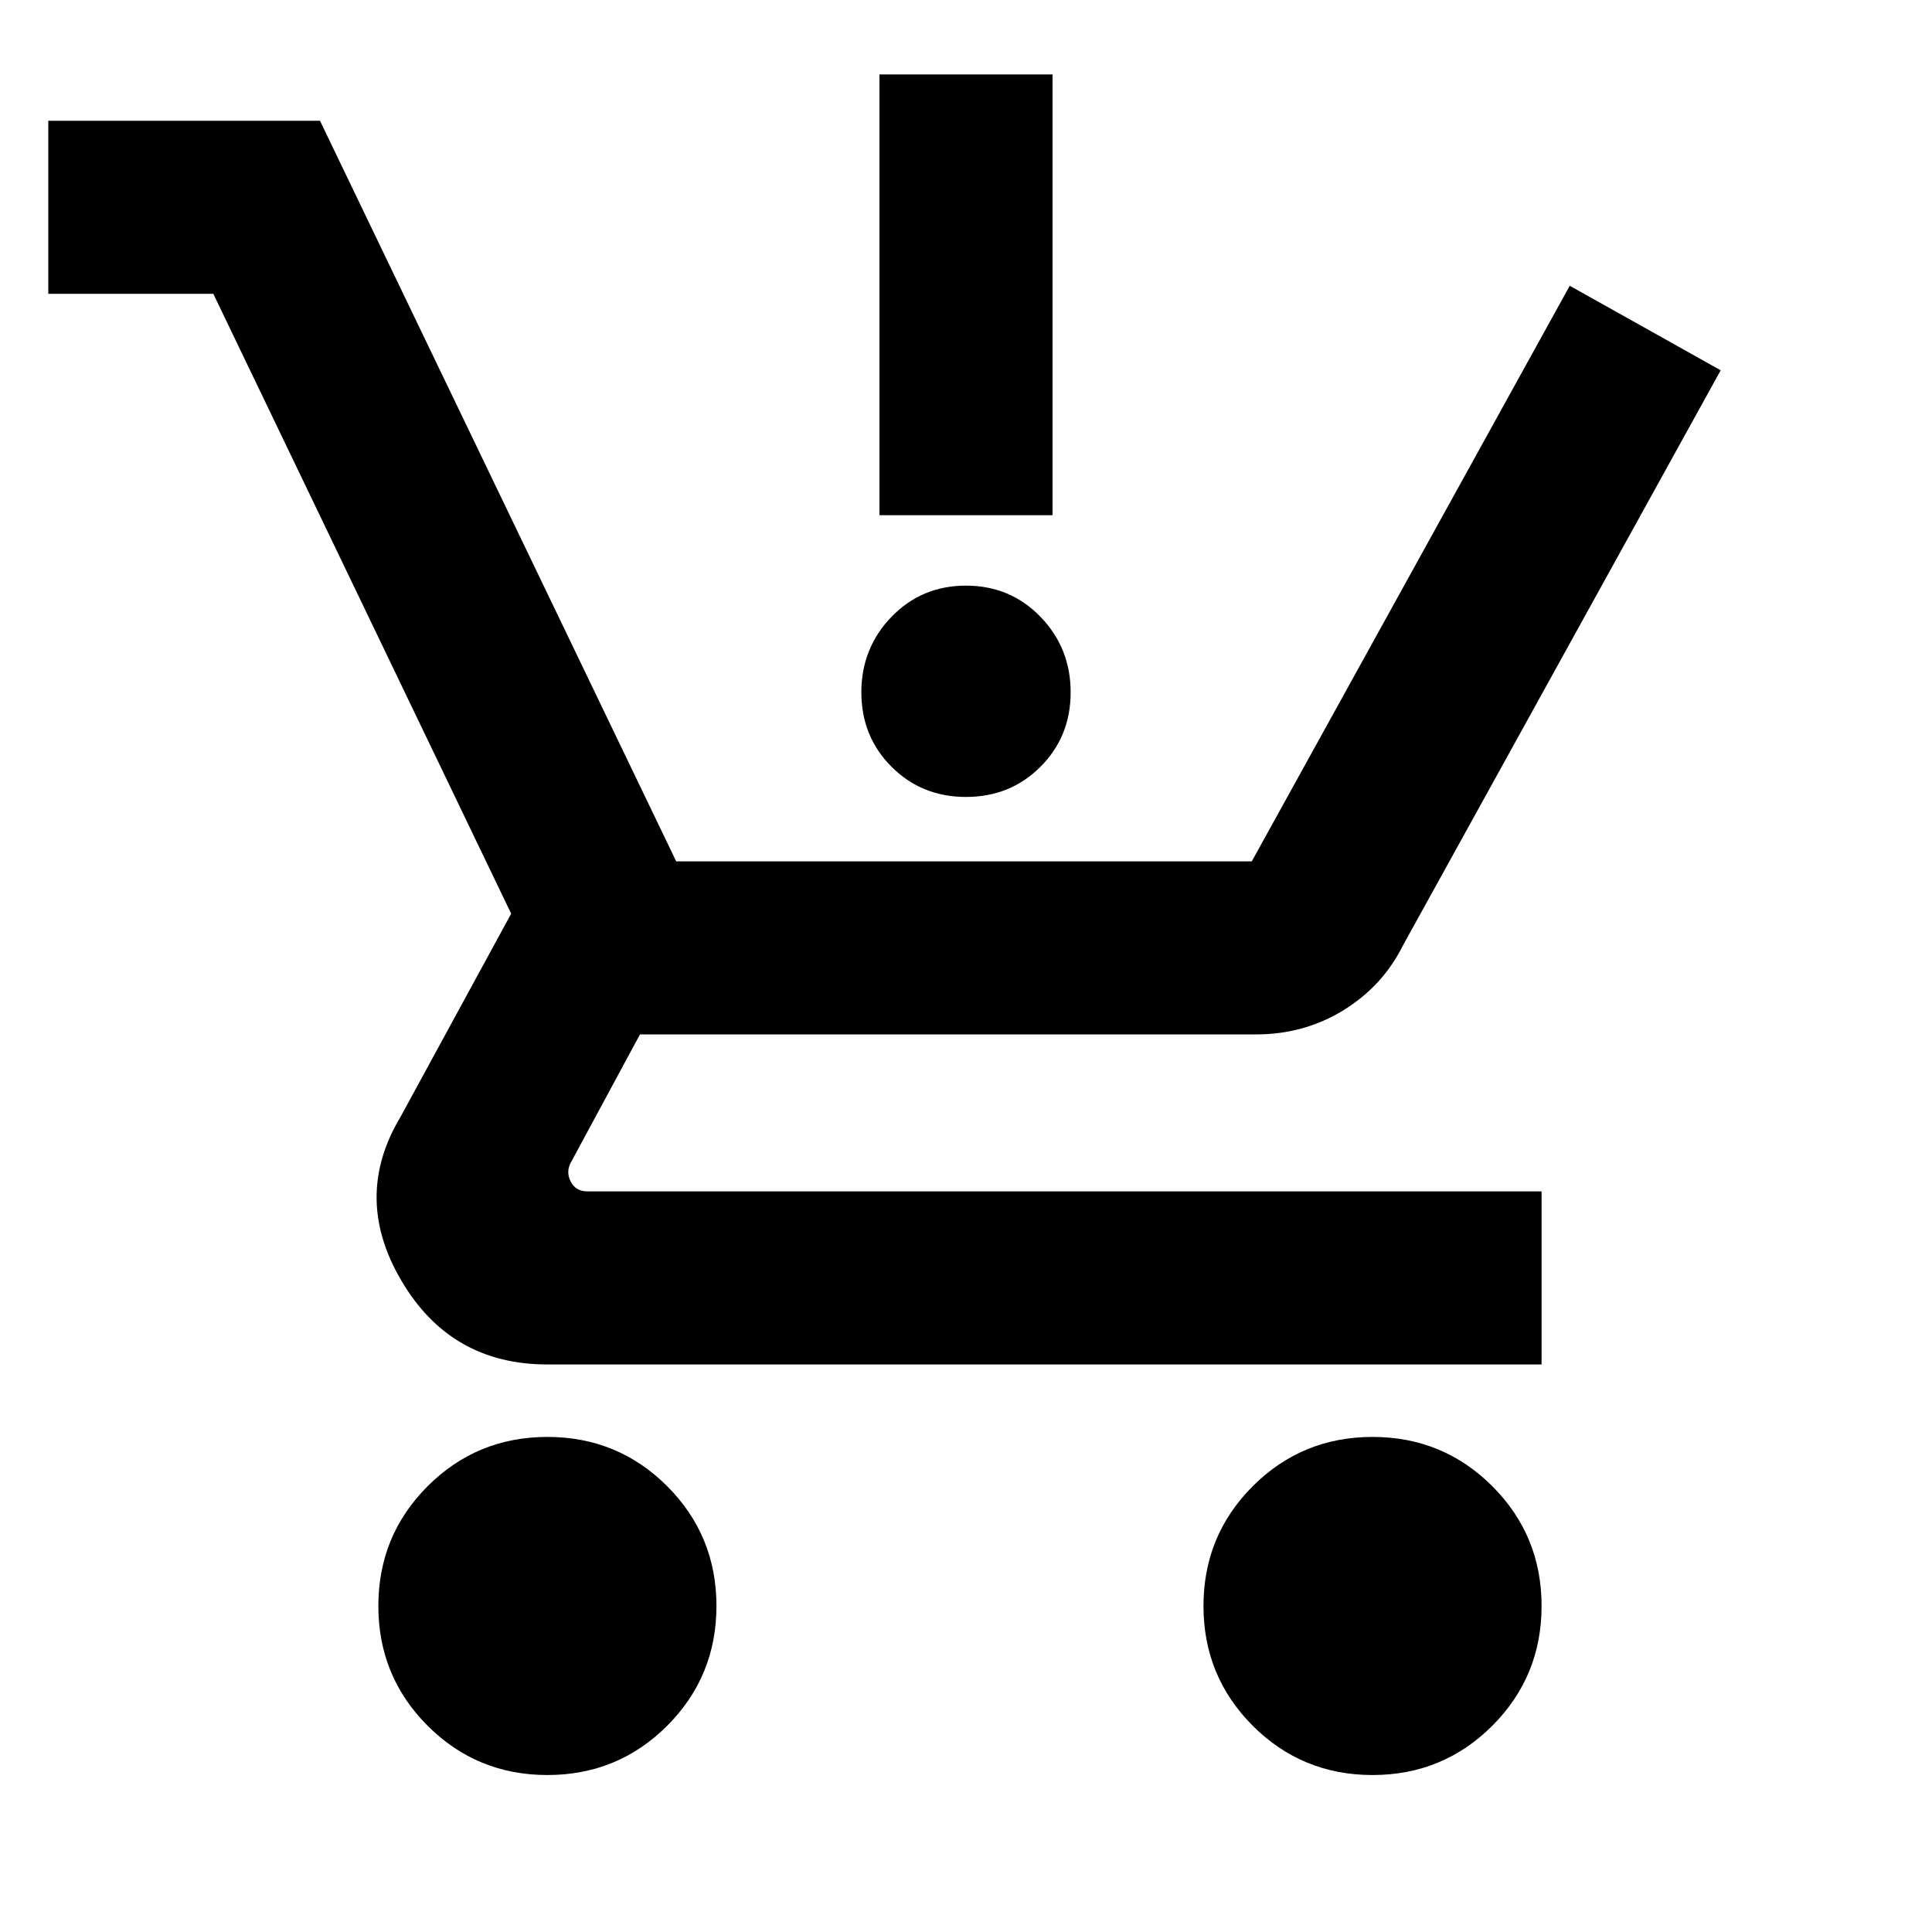 <svg xmlns="http://www.w3.org/2000/svg" height="24" width="24"><path d="M6.8 22.05Q5.925 22.05 5.312 21.438Q4.7 20.825 4.7 19.95Q4.7 19.075 5.312 18.462Q5.925 17.85 6.8 17.85Q7.675 17.85 8.288 18.462Q8.9 19.075 8.9 19.95Q8.9 20.825 8.288 21.438Q7.675 22.05 6.8 22.05ZM17.05 22.05Q16.175 22.05 15.562 21.438Q14.95 20.825 14.95 19.95Q14.95 19.075 15.562 18.462Q16.175 17.85 17.05 17.85Q17.925 17.85 18.538 18.462Q19.15 19.075 19.15 19.95Q19.15 20.825 18.538 21.438Q17.925 22.05 17.05 22.05ZM12 9.9Q11.45 9.9 11.075 9.525Q10.7 9.15 10.7 8.6Q10.7 8.05 11.075 7.662Q11.45 7.275 12 7.275Q12.55 7.275 12.925 7.662Q13.3 8.05 13.3 8.6Q13.3 9.15 12.925 9.525Q12.55 9.9 12 9.9ZM10.925 6.4V0.925H13.075V6.4ZM6.8 16.95Q5.6 16.95 4.988 15.912Q4.375 14.875 4.975 13.875L6.35 11.35L2.65 3.65H0.6V1.5H3.975L8.4 10.7H15.55L19.5 3.55L21.375 4.6L17.425 11.75Q17.175 12.25 16.688 12.55Q16.2 12.85 15.6 12.85H7.95L7.1 14.425Q7.025 14.55 7.088 14.675Q7.15 14.8 7.3 14.8H19.15V16.95Z"/></svg>